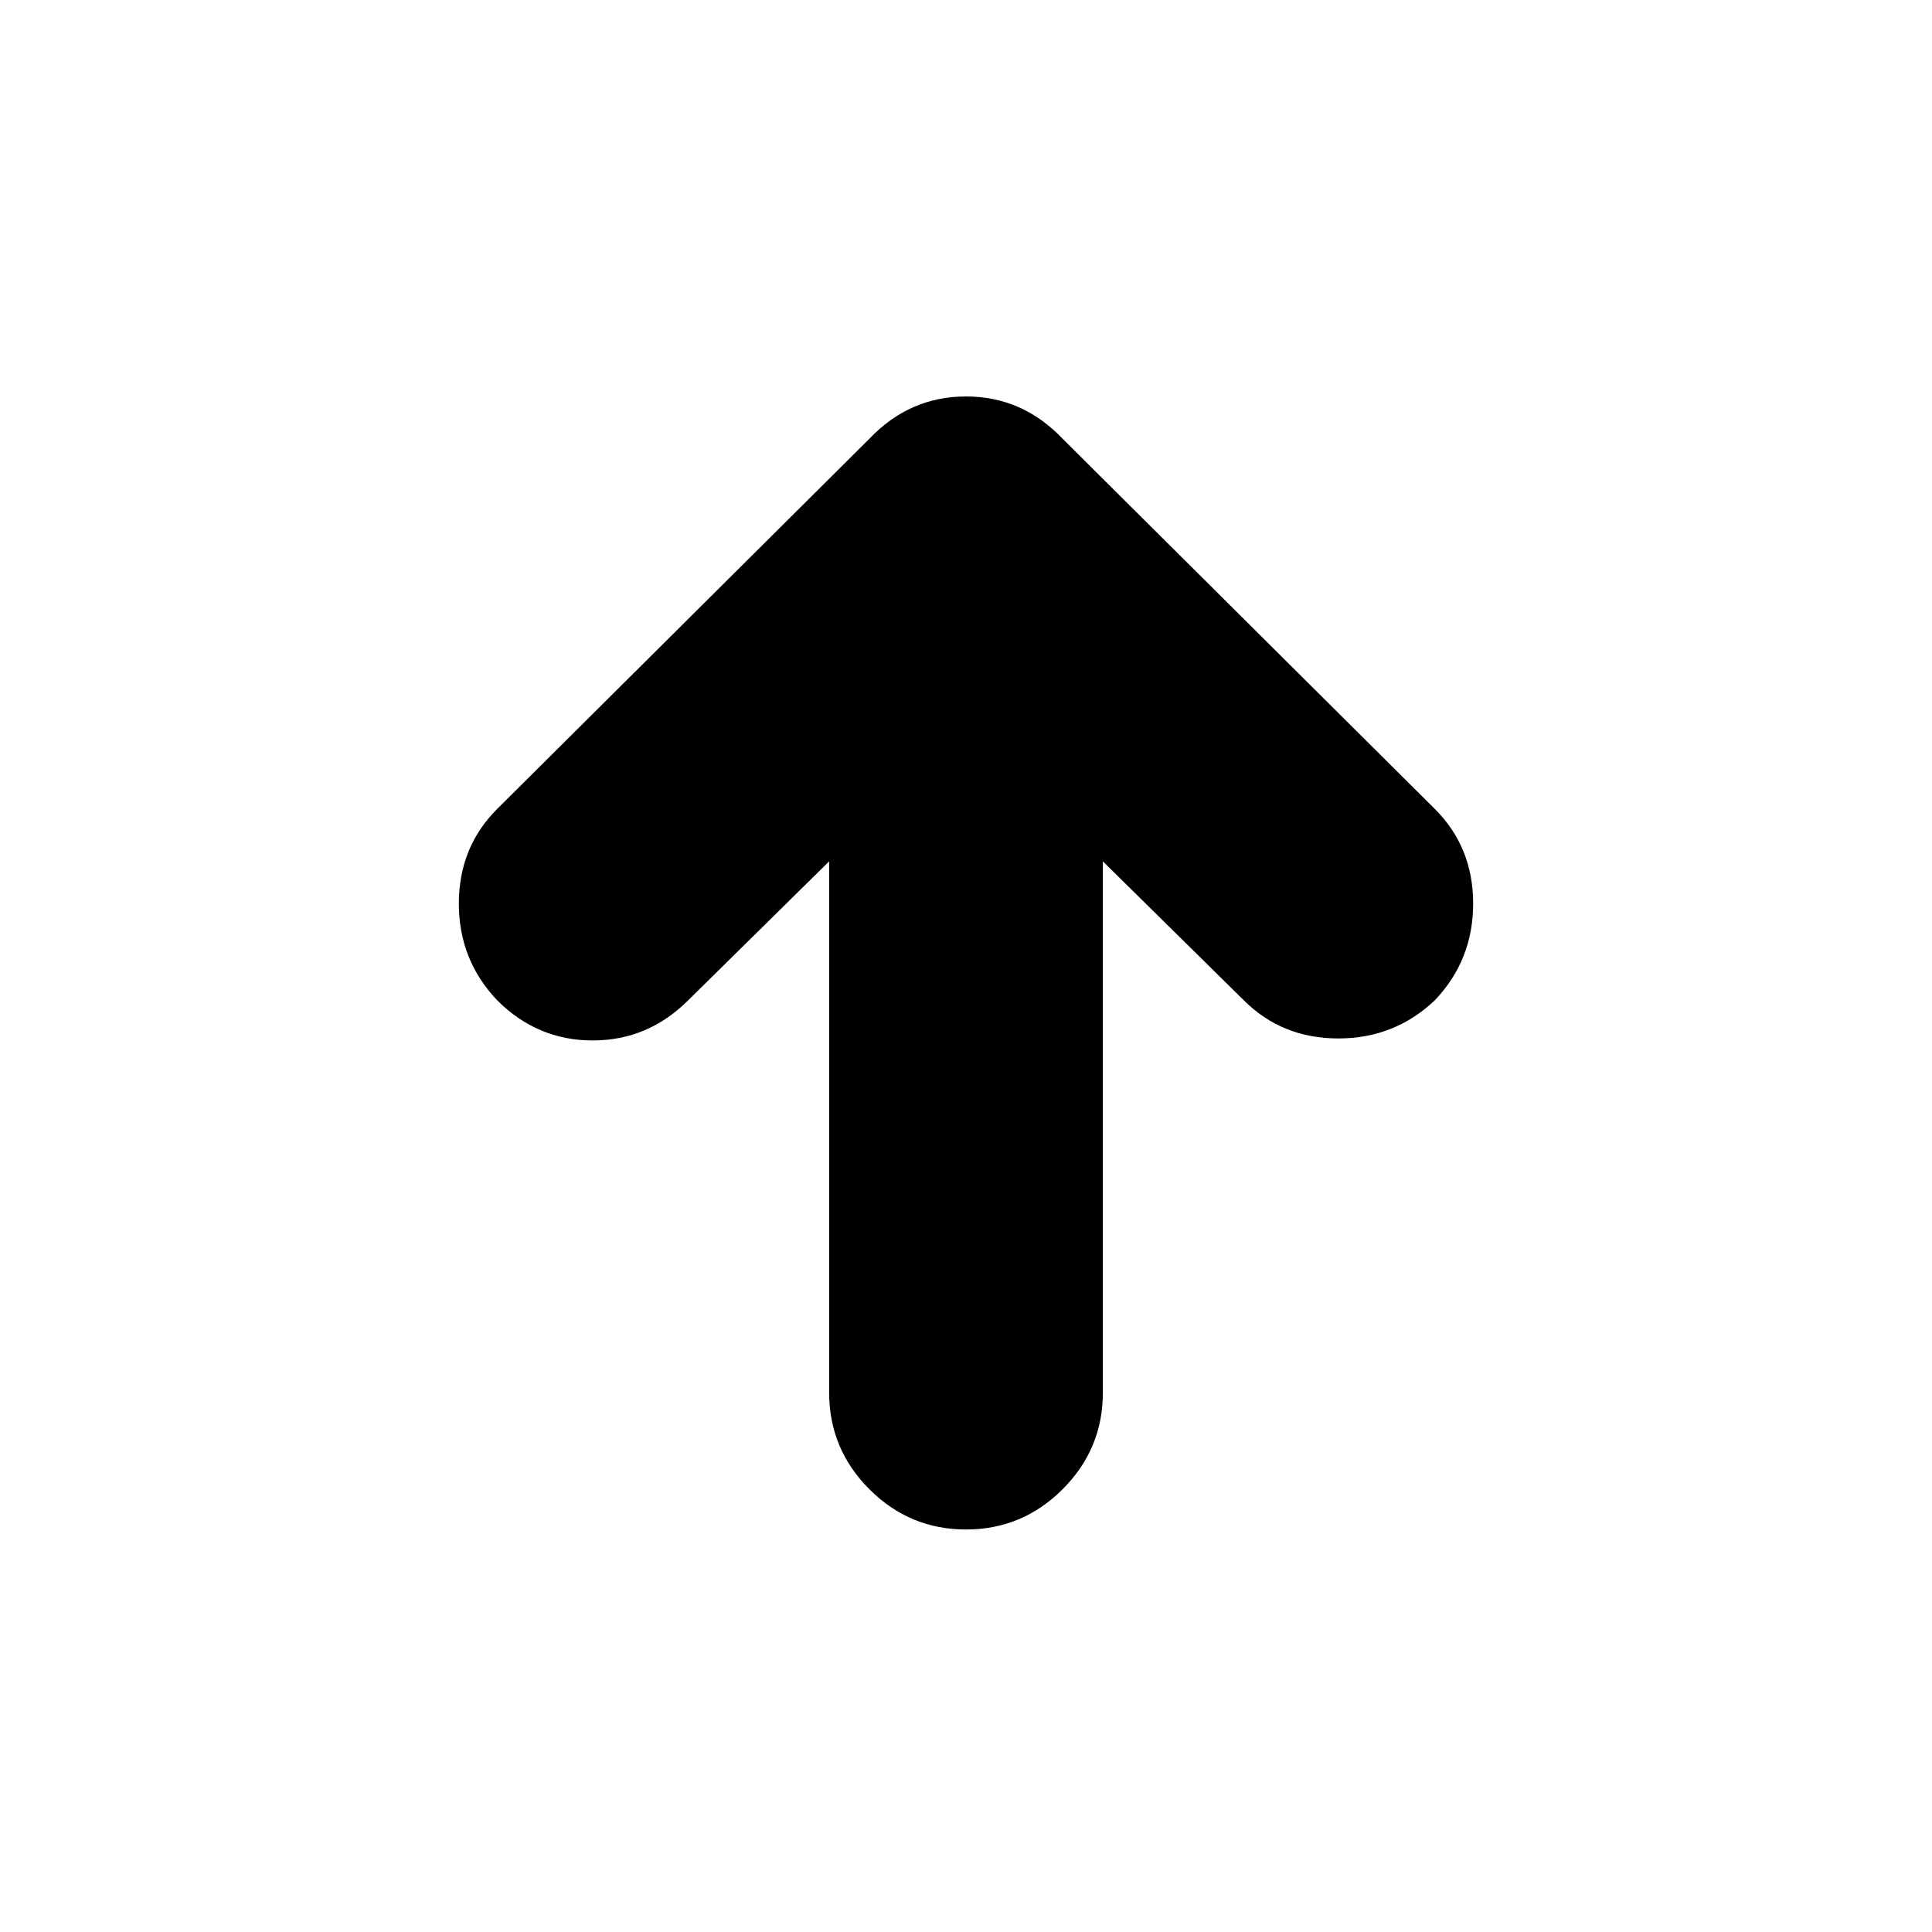 <svg xmlns="http://www.w3.org/2000/svg" height="24" viewBox="0 -960 960 960" width="24"><path d="m412-532-70 69q-20 20-47.5 20T247-463q-19-20-19-48t19-47l185-184q20-21 48-21t48 21l185 184q19 19 19 47t-19 48q-20 19-48 19t-47-19l-70-69v264q0 28-20 48t-48 20q-28 0-48-20t-20-48v-264Z"/></svg>